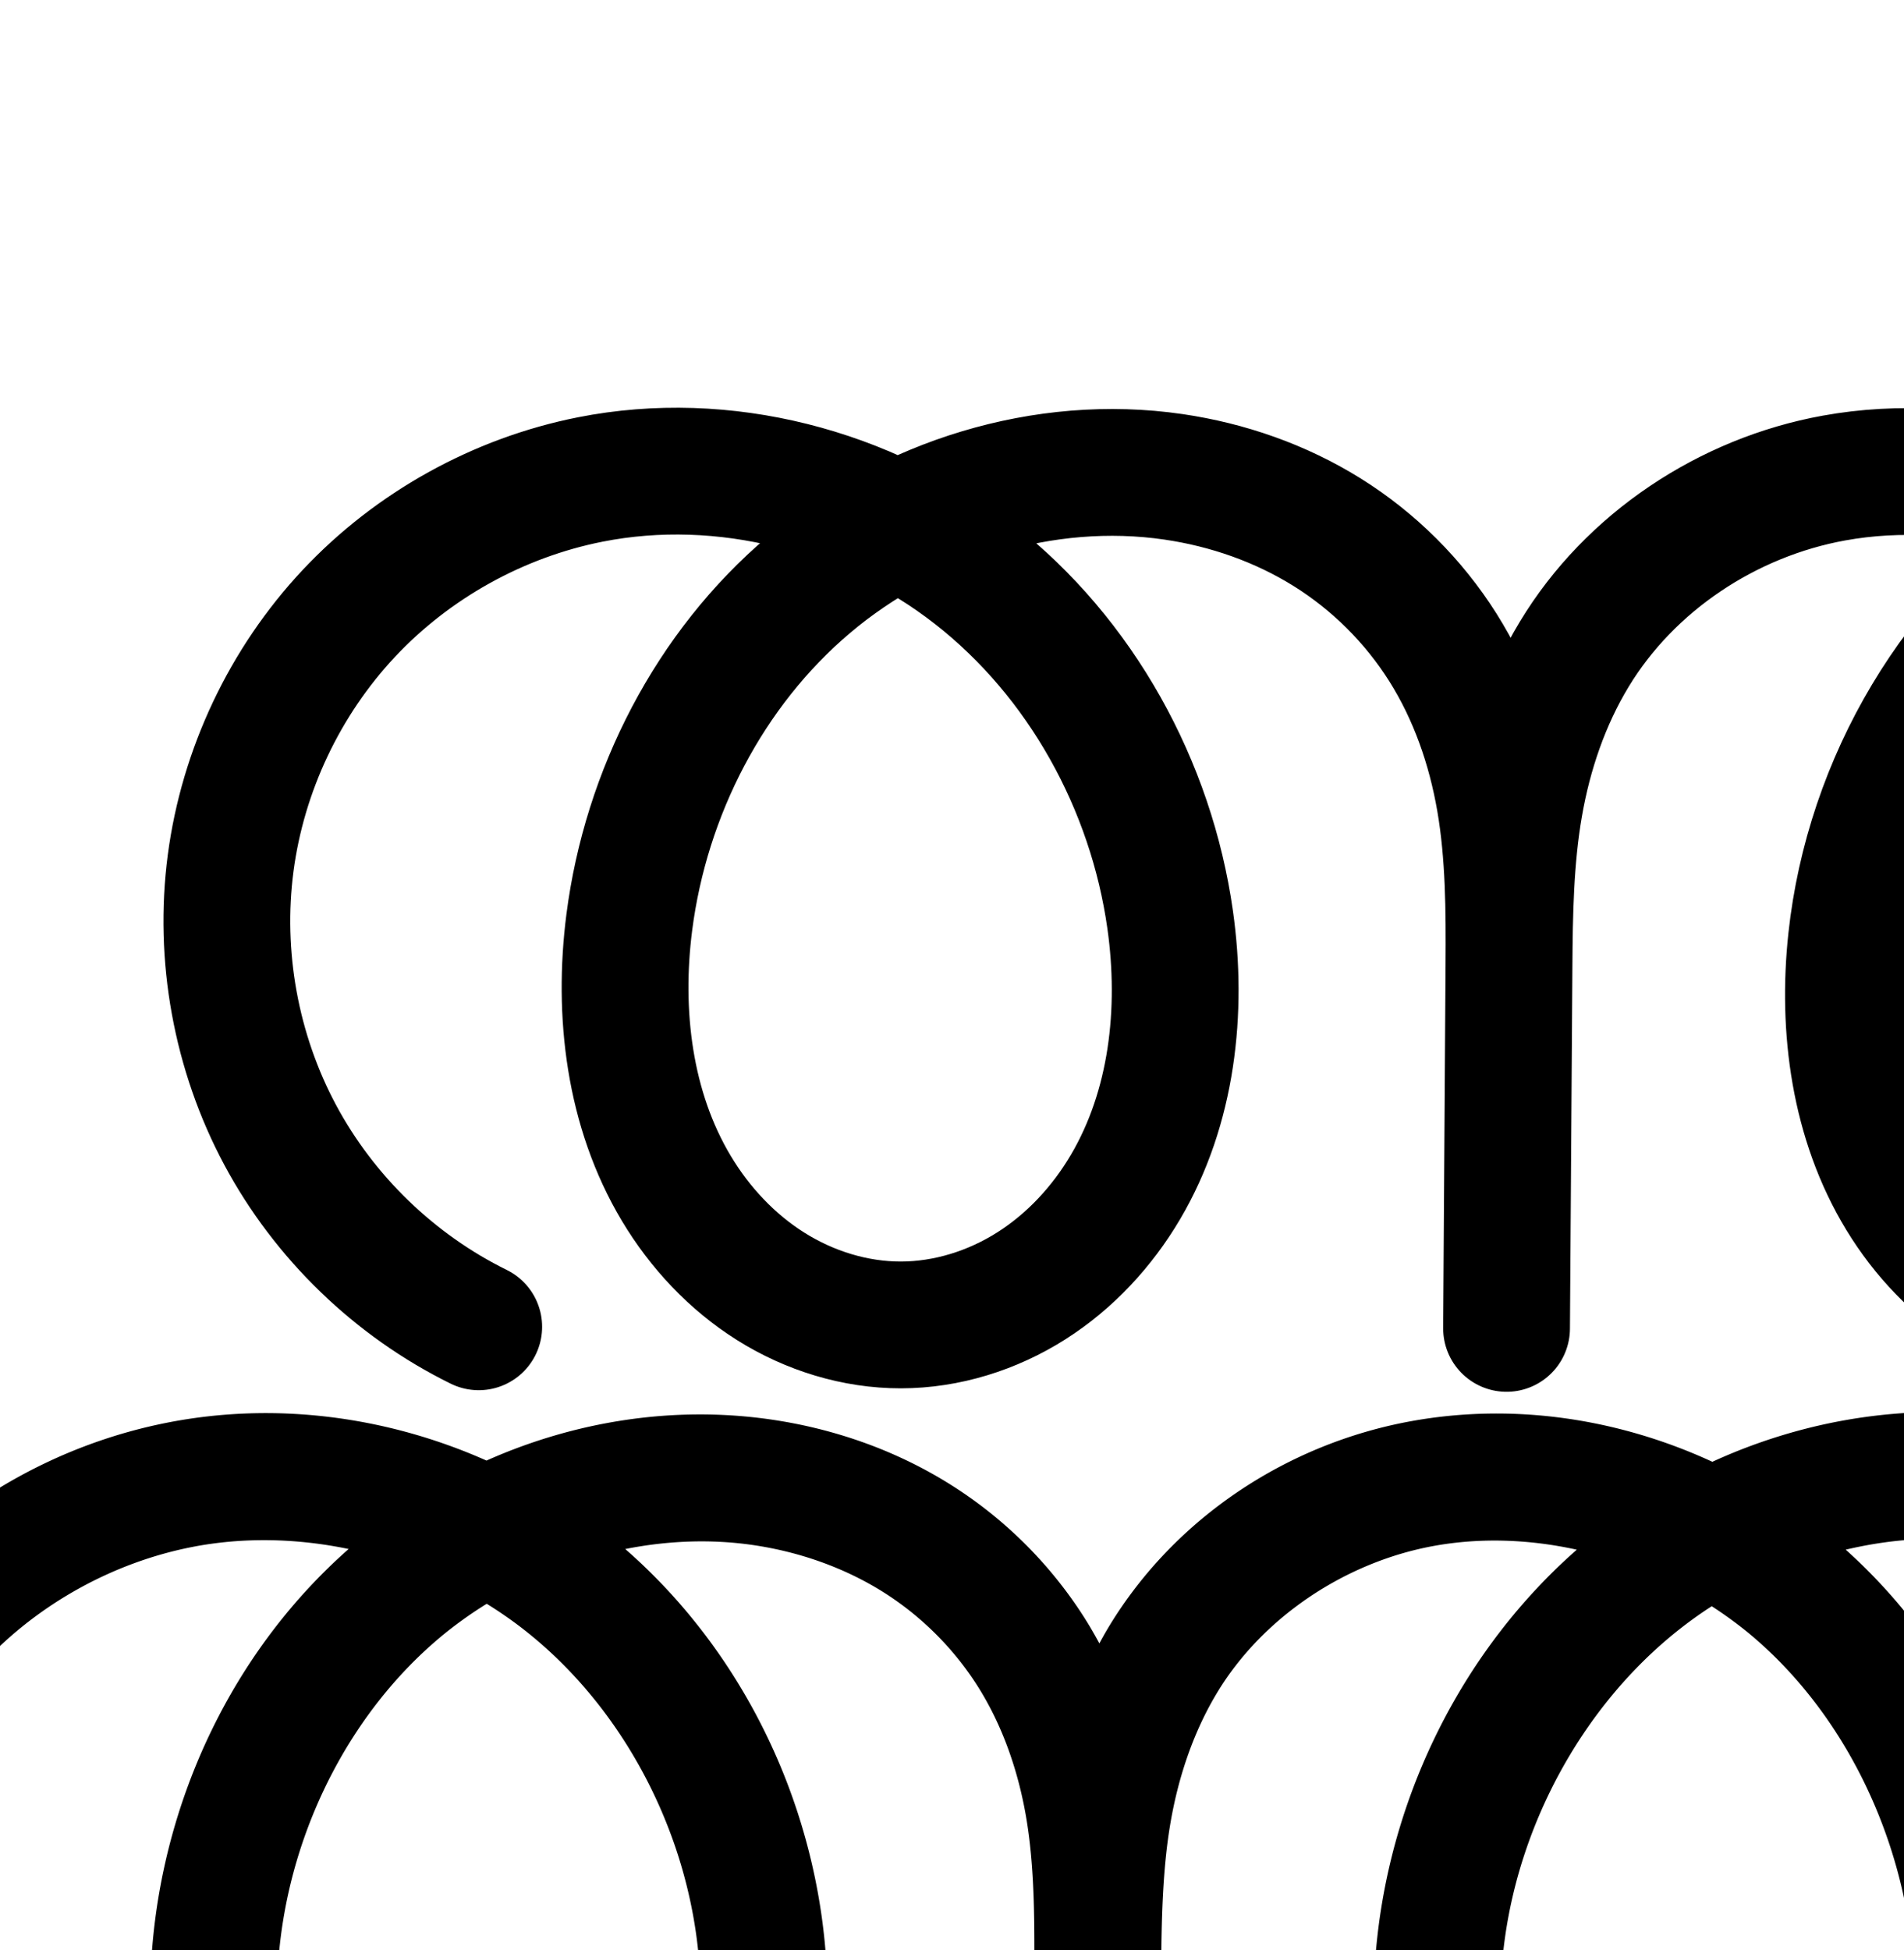 <?xml version="1.0" encoding="UTF-8" standalone="no"?>
<!-- Created with Inkscape (http://www.inkscape.org/) -->

<svg
   xmlns:dc="http://purl.org/dc/elements/1.1/"
   xmlns:cc="http://creativecommons.org/ns#"
   xmlns:rdf="http://www.w3.org/1999/02/22-rdf-syntax-ns#"
   xmlns:svg="http://www.w3.org/2000/svg"
   xmlns="http://www.w3.org/2000/svg"
   xmlns:sodipodi="http://sodipodi.sourceforge.net/DTD/sodipodi-0.dtd"
   xmlns:inkscape="http://www.inkscape.org/namespaces/inkscape"
   width="2000"
   height="2048"
   id="svg2992"
   version="1.1"
   inkscape:version="0.91 r13725"
   sodipodi:docname="ത്ത.svg">
  <defs
     id="defs5498">
    <inkscape:path-effect
       effect="spiro"
       id="path-effect3891"
       is_visible="true" />
    <inkscape:path-effect
       effect="spiro"
       id="path-effect4141-3-4-6-8"
       is_visible="true" />
    <inkscape:path-effect
       effect="spiro"
       id="path-effect4141-3-4-6-8-9"
       is_visible="true" />
    <inkscape:path-effect
       effect="spiro"
       id="path-effect4141-3-4-6-8-9-5"
       is_visible="true" />
    <inkscape:path-effect
       effect="spiro"
       id="path-effect4141-3-4-6-8-9-5-5"
       is_visible="true" />
    <inkscape:path-effect
       effect="spiro"
       id="path-effect4141-3-4-6-8-9-5-5-5"
       is_visible="true" />
    <inkscape:path-effect
       effect="spiro"
       id="path-effect4141-3-4-6-8-9-5-5-5-3"
       is_visible="true" />
    <inkscape:path-effect
       effect="spiro"
       id="path-effect4141-3-4-6-8-9-5-5-5-1"
       is_visible="true" />
  </defs>
  <sodipodi:namedview
     inkscape:window-height="851"
     inkscape:window-width="1600"
     inkscape:pageshadow="2"
     inkscape:pageopacity="0.0"
     borderopacity="1.0"
     bordercolor="#666666"
     pagecolor="#ffffff"
     id="base"
     showgrid="true"
     showguides="true"
     inkscape:guide-bbox="true"
     inkscape:zoom="0.32102648"
     inkscape:cx="954.52262"
     inkscape:cy="331.95952"
     inkscape:window-x="1599"
     inkscape:window-y="-1"
     inkscape:current-layer="layer1"
     inkscape:window-maximized="1">
    <inkscape:grid
       type="xygrid"
       id="grid3769"
       empspacing="3"
       visible="true"
       enabled="true"
       snapvisiblegridlinesonly="true"
       spacingx="4px"
       units="px"
       dotted="true"
       spacingy="4px" />
    <sodipodi:guide
       orientation="0,1"
       position="-1040,1600"
       id="guide2985" />
    <sodipodi:guide
       orientation="0,1"
       position="-480,600"
       id="guide3939"
       inkscape:label=""
       inkscape:color="rgb(0,0,255)" />
  </sodipodi:namedview>
  <g
     inkscape:label="Layer 1"
     inkscape:groupmode="layer"
     id="layer1"
     transform="translate(0,1048)">
    <path
       style="fill:none;fill-rule:evenodd;stroke:#000000;stroke-width:133.174;stroke-linecap:round;stroke-linejoin:round;stroke-miterlimit:4;stroke-dasharray:none;stroke-opacity:1"
       d="m 2656.631,346.096 c 82.868,-35.371 155.115,-95.21 205.302,-170.041 50.186,-74.831 78.129,-164.383 79.404,-254.475 1.275,-90.093 -24.122,-180.399 -72.17,-256.621 -48.048,-76.221 -118.573,-138.081 -200.406,-175.784 -75.288,-34.687 -159.736,-48.902 -242.335,-41.901 -82.598,7.001 -163.189,35.088 -232.869,79.991 -139.359,89.806 -230.941,246.947 -248.771,411.775 -10.051,92.911 3.024,190.666 51.695,270.445 24.336,39.889 57.362,74.72 97.049,99.385 39.687,24.664 86.089,38.935 132.815,38.764 47.251,-0.173 94.05,-15.112 133.871,-40.547 39.822,-25.435 72.73,-61.126 96.779,-101.8 48.096,-81.348 59.974,-180.273 49.227,-274.163 -15.954,-139.378 -81.808,-274.102 -188.204,-365.538 -106.396,-91.437 -253.521,-136.496 -391.567,-111.515 -111.53,20.183 -214.269,88.094 -272.878,185.106 -29.305,48.506 -47.83,103.097 -57.523,158.932 -9.693,55.836 -10.587,112.777 -10.97,169.447 l -2.568,379.601 2.498,-381.909 c 0.377,-57.622 0.18,-115.566 -9.573,-172.358 -9.753,-56.792 -29.105,-112.242 -59.845,-160.981 -30.74,-48.739 -72.62,-90.388 -121.507,-120.892 -48.887,-30.504 -104.45,-49.886 -161.468,-58.211 -135.642,-19.806 -278.015,24.618 -382.681,113.139 -104.666,88.522 -171.447,218.762 -188.921,354.724 -12.279,95.541 -0.119,196.636 49.314,279.312 24.716,41.338 58.532,77.482 99.31,103.11 40.779,25.628 88.575,40.504 136.738,40.438 48.296,-0.066 96.181,-15.158 136.954,-41.044 40.773,-25.886 74.487,-62.326 98.993,-103.944 49.011,-83.234 60.305,-184.793 46.85,-280.443 -19.877,-141.299 -93.649,-275.392 -206.1,-363.227 -112.451,-87.835 -263.016,-126.97 -402.996,-99.291 -96.412,19.064 -186.472,69.011 -253.698,140.701 -67.226,71.69 -111.288,164.77 -124.123,262.207 -12.835,97.437 5.62,198.753 51.988,285.406 46.368,86.653 120.421,158.218 208.608,201.598"
       id="path4139-1-0-4-2-2-4-3-2"
       inkscape:path-effect="#path-effect4141-3-4-6-8-9-5-5-5"
       inkscape:original-d="m 2656.6311,346.0955 c 0,0 260.8181,-716.34808 12.1293,-856.92013 -247.3405,-139.81 -665.9379,171.7355 -723.9747,449.86483 -33.7867,161.9158 116.1592,409.56208 281.5597,408.5934 167.2666,-0.97961 304.0985,-251.003483 279.8771,-416.51 -36.2403,-247.63182 -332.2291,-513.90494 -579.7707,-477.05325 -203.2945,30.26459 -339.8132,283.21069 -341.3712,513.485146 l -2.5683,379.600504 2.4985,-381.908504 C 1586.7645,-302.81125 1437.8581,-518.01414 1232.6171,-547.19488 988.84724,-581.85357 696.7422,-322.94719 661.01526,-79.3316 636.34137,88.915247 776.33212,344.1216 946.37756,343.5284 1116.6589,342.93438 1257.5363,86.002163 1229.1745,-81.9017 1186.7134,-333.27458 855.36378,-642.56389 620.07856,-544.42043 343.93909,-429.23562 117.34602,47.502163 502.85376,345.4915"
       inkscape:connector-curvature="0"
       sodipodi:nodetypes="caaaaascsaaaaac" />
    <path
       style="color:#000000;font-style:normal;font-variant:normal;font-weight:normal;font-stretch:normal;font-size:medium;line-height:normal;font-family:sans-serif;text-indent:0;text-align:start;text-decoration:none;text-decoration-line:none;text-decoration-style:solid;text-decoration-color:#000000;letter-spacing:normal;word-spacing:normal;text-transform:none;direction:ltr;block-progression:tb;writing-mode:lr-tb;baseline-shift:baseline;text-anchor:start;white-space:normal;clip-rule:nonzero;display:inline;overflow:visible;visibility:visible;opacity:1;isolation:auto;mix-blend-mode:normal;color-interpolation:sRGB;color-interpolation-filters:linearRGB;solid-color:#000000;solid-opacity:1;fill:#000000;fill-opacity:1;fill-rule:evenodd;stroke:none;stroke-width:133.174;stroke-linecap:round;stroke-linejoin:round;stroke-miterlimit:4;stroke-dasharray:none;stroke-dashoffset:0;stroke-opacity:1;color-rendering:auto;image-rendering:auto;shape-rendering:auto;text-rendering:auto;enable-background:accumulate"
       d="m 2041.762,434.973 c -17.664,-0.191 -35.341,0.46 -52.959,1.953 -65.972,5.592 -130.352,22.941 -190.117,50.33 -97.694,-45.12 -208.141,-62.244 -316.092,-42.709 -130.234,23.568 -248.707,101.478 -318.014,216.197 -3.429,5.675 -6.625,11.446 -9.789,17.229 -4.692,-8.641 -9.588,-17.199 -14.877,-25.586 -36.167,-57.344 -85.09,-105.989 -142.58,-141.861 -57.364,-35.794 -121.578,-58.043 -187.096,-67.609 -102.375,-14.949 -206.241,1.661 -299.217,43.061 -104.388,-46.436 -222.112,-62.211 -335.859,-39.719 -110.383,21.826 -212.386,78.397 -289.354,160.475 -76.967,82.078 -126.873,187.502 -141.568,299.059 -14.695,111.556 6.208,226.308 59.295,325.518 53.087,99.209 136.962,180.265 237.928,229.932 a 66.594,66.594 0 1 0 58.783,-119.498 C 24.838,1304.648 -39.394,1242.573 -79.043,1168.477 -118.692,1094.38 -134.7,1006.501 -123.725,923.184 -112.749,839.866 -74.531,759.13 -17.047,697.828 40.438,636.527 118.553,593.204 200.994,576.902 c 53.893,-10.656 110.44,-9.455 165.232,1.953 -113.424,99.94 -184.223,241.229 -203.256,389.324 -13.744,106.944 -1.027,222.903 58.207,321.971 29.671,49.624 70.411,93.506 121.029,125.318 50.797,31.925 110.327,50.731 172.262,50.646 62.108,-0.085 121.751,-19.163 172.553,-51.416 50.623,-32.139 91.25,-76.388 120.682,-126.371 58.758,-99.787 70.487,-216.327 55.41,-323.506 -20.756,-147.547 -93.274,-287.177 -206.328,-385.939 44.517,-8.863 90.081,-10.633 134.211,-4.189 48.519,7.085 95.43,23.6 135.84,48.814 40.283,25.136 75.123,59.787 100.436,99.922 25.31,40.13 42.049,87.294 50.539,136.73 8.5,49.493 8.989,103.474 8.615,160.652 l -2.496,381.428 -0,0.465 0,0.016 a 66.594,66.594 0 0 0 133.172,0.887 l 0,-0.016 2.568,-379.586 c 0.381,-56.271 1.484,-109.509 9.99,-158.508 8.498,-48.955 24.619,-95.678 48.912,-135.889 47.911,-79.305 134.914,-137.217 227.74,-154.016 49.007,-8.868 100.236,-6.967 149.986,3.984 -118.073,103.721 -192.838,252.323 -209.711,408.301 -11.252,104.015 2.548,216.388 61.053,312.285 29.31,48.043 69.255,90.504 118.746,121.262 49.67,30.869 107.761,49.016 168.205,48.795 61.126,-0.223 119.674,-19.21 169.473,-51.018 49.611,-31.688 89.346,-75.134 118.254,-124.027 57.689,-97.572 70.041,-210.978 58.062,-315.625 -17.287,-151.021 -86.673,-296.747 -201.611,-400.004 20.227,-4.725 40.702,-8.179 61.283,-9.924 71.235,-6.038 144.467,6.368 208.848,36.029 69.899,32.204 130.901,85.71 171.941,150.814 41.04,65.105 63.007,143.217 61.918,220.17 -1.089,76.953 -25.259,154.413 -68.125,218.33 -42.867,63.917 -105.359,115.674 -176.141,145.887 a 66.594,66.594 0 1 0 52.281,122.484 c 94.954,-40.53 176.957,-108.45 234.463,-194.195 57.505,-85.745 89.222,-187.389 90.684,-290.621 1.461,-103.232 -27.366,-205.732 -82.422,-293.07 -55.056,-87.338 -135.104,-157.552 -228.873,-200.754 -70.034,-32.266 -146.318,-48.895 -222.861,-49.725 z M 511.254,636.385 c 13.444,8.291 26.431,17.276 38.832,26.963 97.676,76.294 163.63,195.478 181.15,320.025 11.834,84.122 0.973,170.7 -38.291,237.381 -19.579,33.252 -46.38,61.884 -77.303,81.516 -30.744,19.518 -66.872,30.625 -101.355,30.672 -34.392,0.047 -70.455,-10.896 -101.215,-30.229 -30.939,-19.444 -57.83,-47.853 -77.592,-80.904 -39.632,-66.283 -51.235,-152.514 -40.422,-236.652 15.425,-120.02 75.136,-235.625 165.877,-312.369 15.782,-13.348 32.669,-25.462 50.318,-36.402 z m 1286.826,2.578 c 15.567,10.101 30.529,21.083 44.539,33.123 92.176,79.216 151.297,198.984 165.447,322.609 9.516,83.132 -1.884,167.577 -40.389,232.701 -19.189,32.455 -45.272,60.39 -75.305,79.572 -29.845,19.063 -64.895,29.956 -98.271,30.078 -33.009,0.121 -67.721,-10.273 -97.424,-28.732 -29.883,-18.571 -55.992,-45.772 -75.353,-77.508 -38.838,-63.66 -51.188,-146.798 -42.338,-228.605 15.695,-145.088 97.846,-285.122 218.641,-362.965 0.148,-0.096 0.305,-0.178 0.453,-0.273 z"
       id="path4139-1-0-4-2-2-4-3-2-6"
       inkscape:connector-curvature="0" />
  </g>
</svg>
